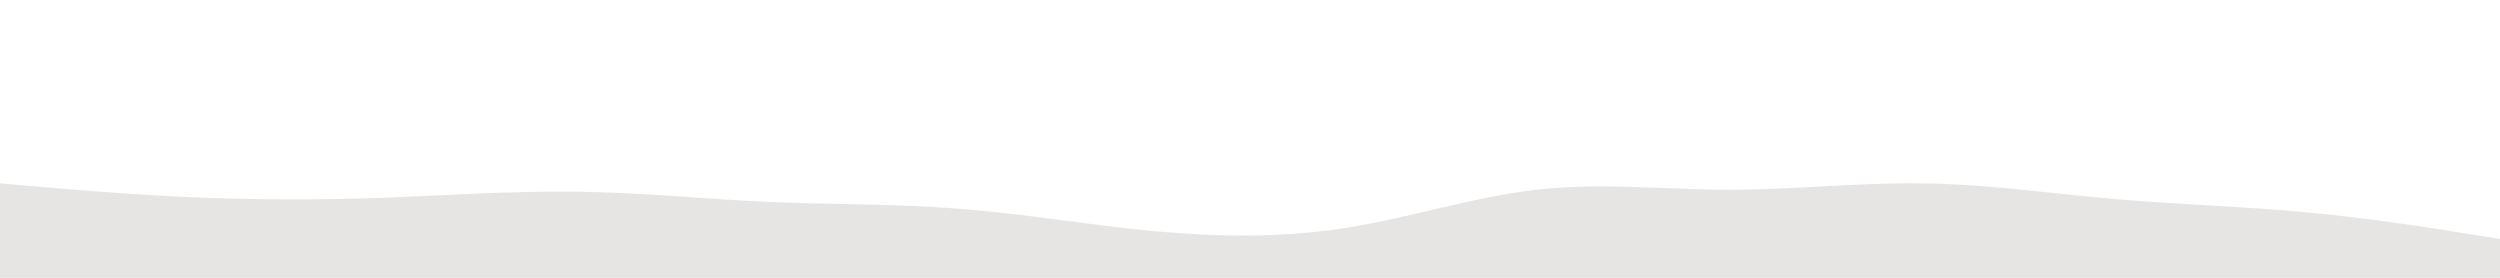 <svg id="visual" viewBox="0 0 900 100" width="900" height="100" xmlns="http://www.w3.org/2000/svg" xmlns:xlink="http://www.w3.org/1999/xlink" version="1.1"><path d="M0 66L11.5 67C23 68 46 70 69 71C92 72 115 72 138.2 71.2C161.3 70.3 184.7 68.7 207.8 69C231 69.3 254 71.7 277 72.7C300 73.7 323 73.3 346 75.2C369 77 392 81 415.2 83.2C438.3 85.3 461.7 85.7 484.8 82C508 78.3 531 70.7 554 68.2C577 65.7 600 68.3 623 68.3C646 68.3 669 65.7 692.2 66C715.3 66.3 738.7 69.7 761.8 71.7C785 73.7 808 74.3 831 76.5C854 78.7 877 82.3 888.5 84.2L900 86L900 101L888.5 101C877 101 854 101 831 101C808 101 785 101 761.8 101C738.7 101 715.3 101 692.2 101C669 101 646 101 623 101C600 101 577 101 554 101C531 101 508 101 484.8 101C461.7 101 438.3 101 415.2 101C392 101 369 101 346 101C323 101 300 101 277 101C254 101 231 101 207.8 101C184.7 101 161.3 101 138.2 101C115 101 92 101 69 101C46 101 23 101 11.5 101L0 101Z" fill="#e7e5e4" stroke-linecap="round" stroke-linejoin="miter"></path></svg>